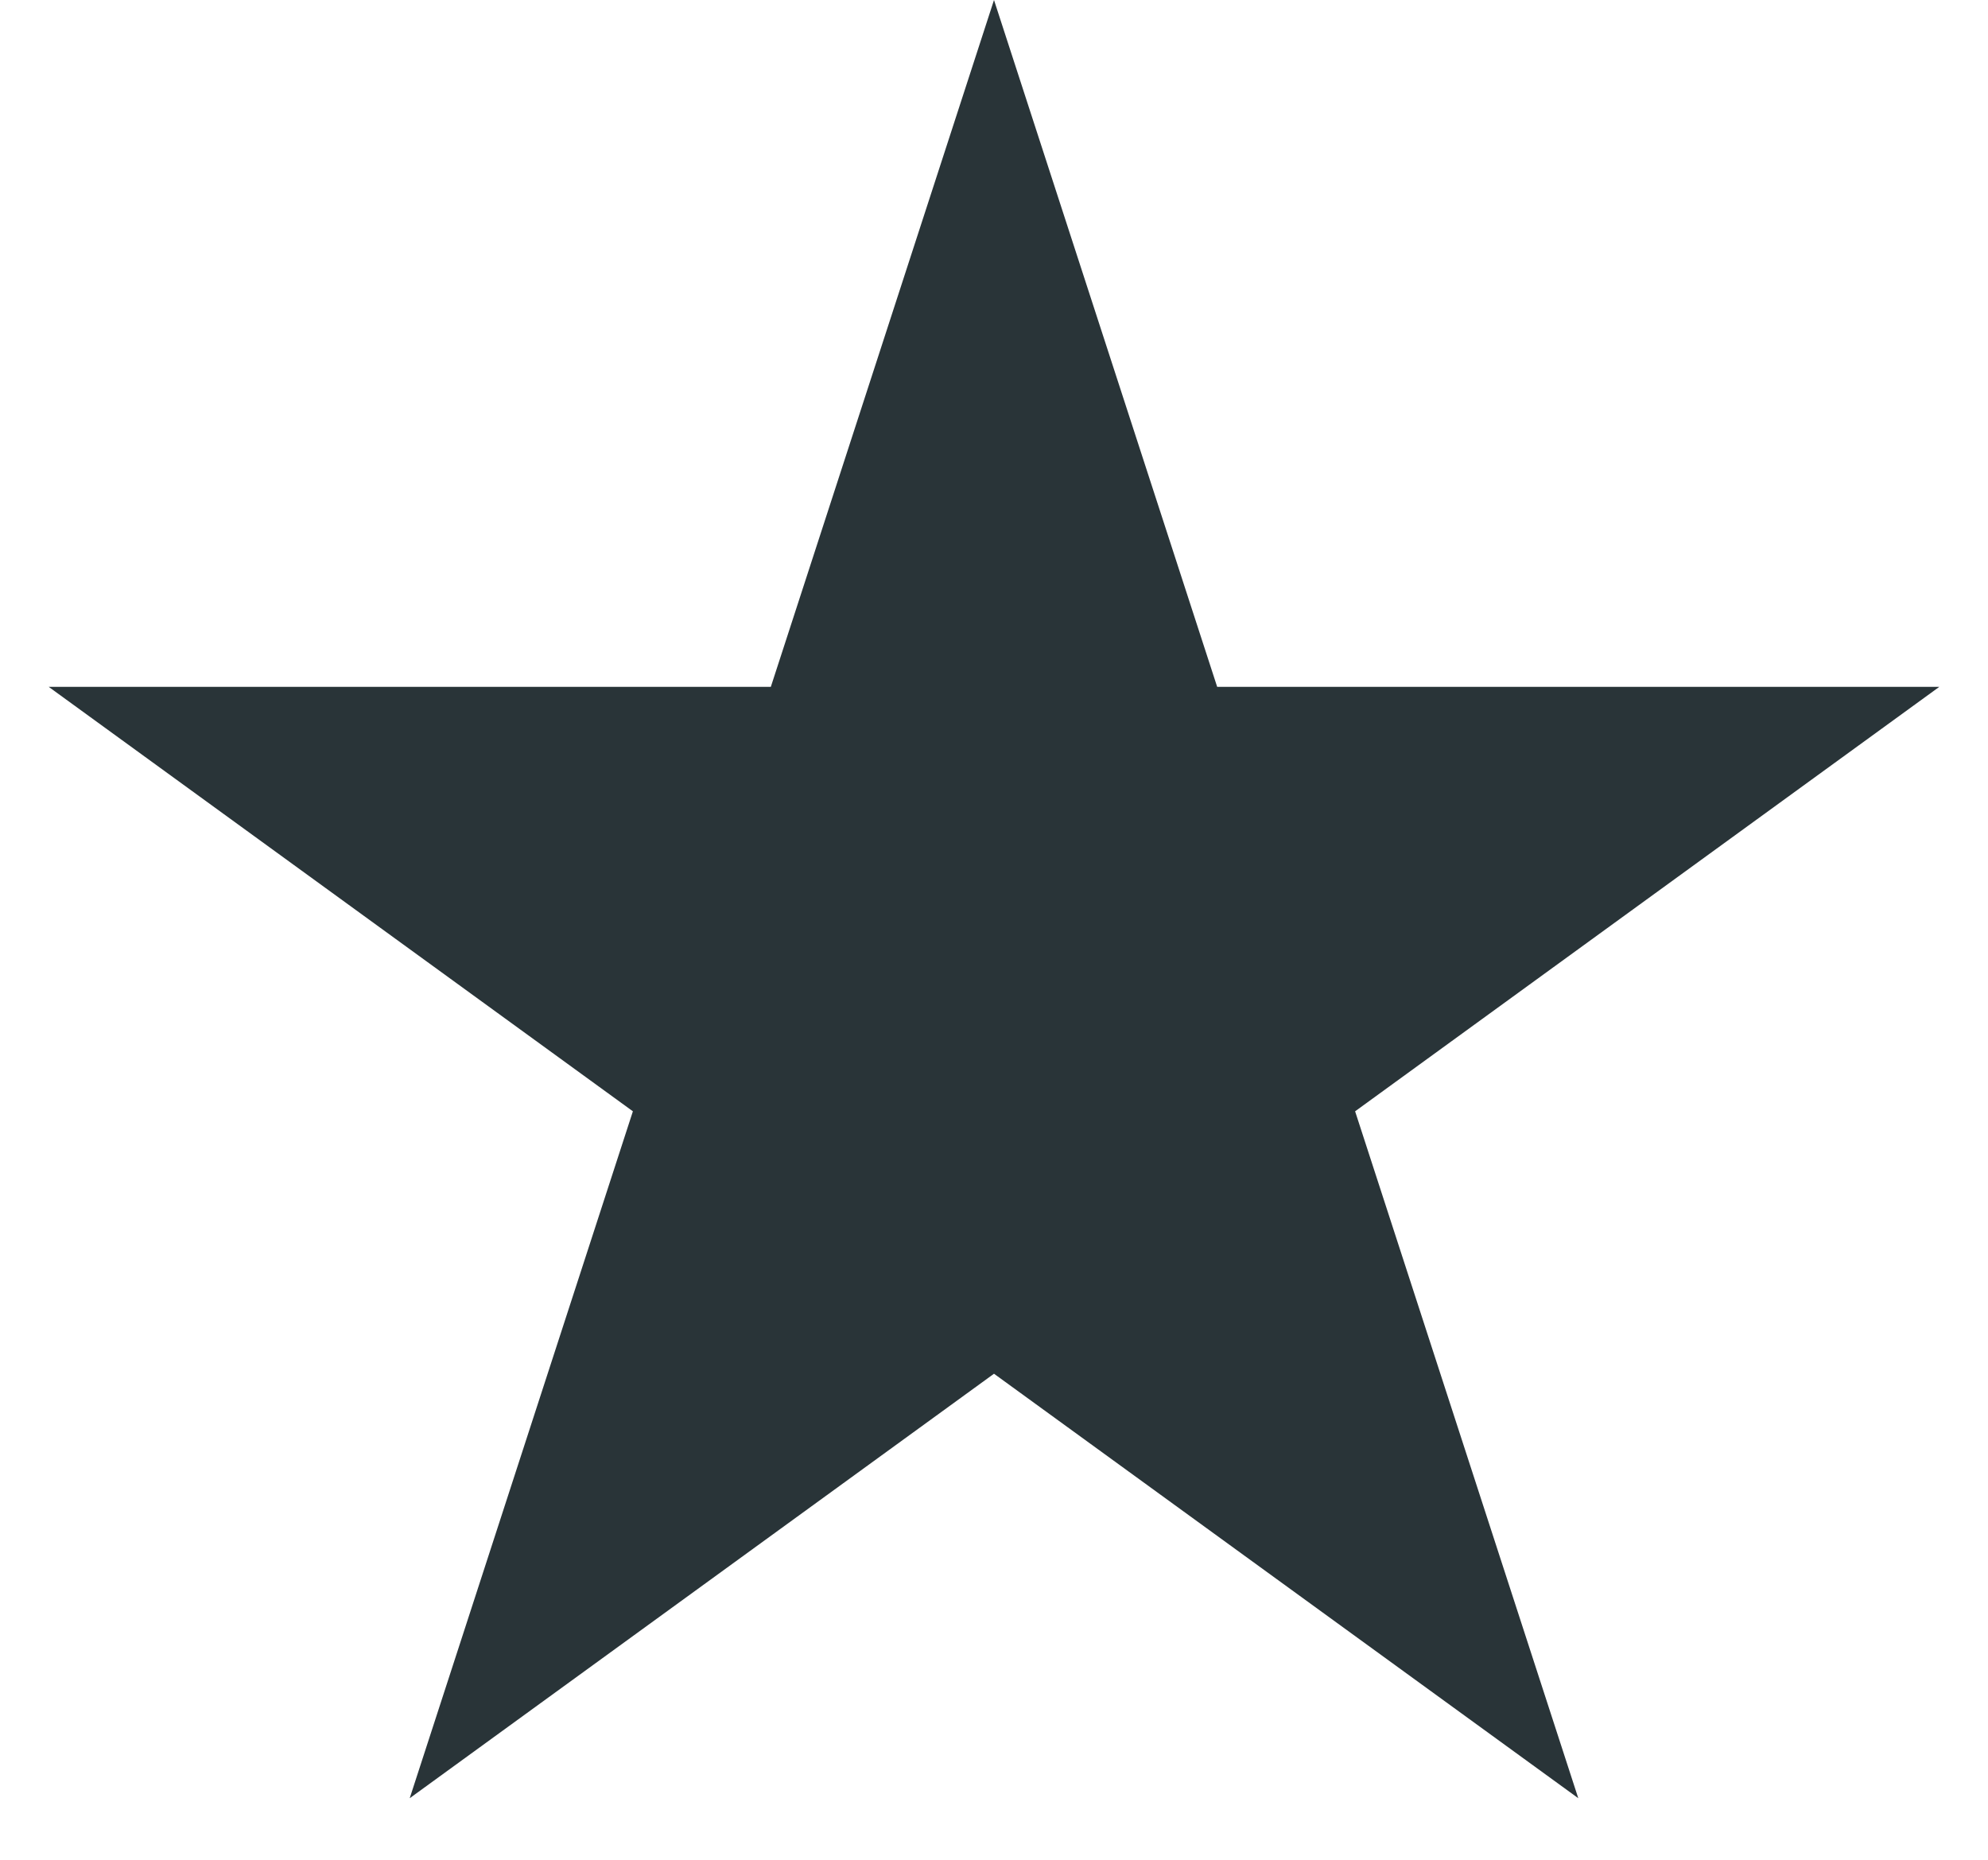 <svg width="31" height="29" viewBox="0 0 31 29" fill="none" xmlns="http://www.w3.org/2000/svg">
<path d="M15.5 0L18.98 10.71H30.241L21.131 17.329L24.611 28.04L15.5 21.421L6.389 28.04L9.869 17.329L0.759 10.71H12.02L15.5 0Z" fill="#293438"/>
</svg>
